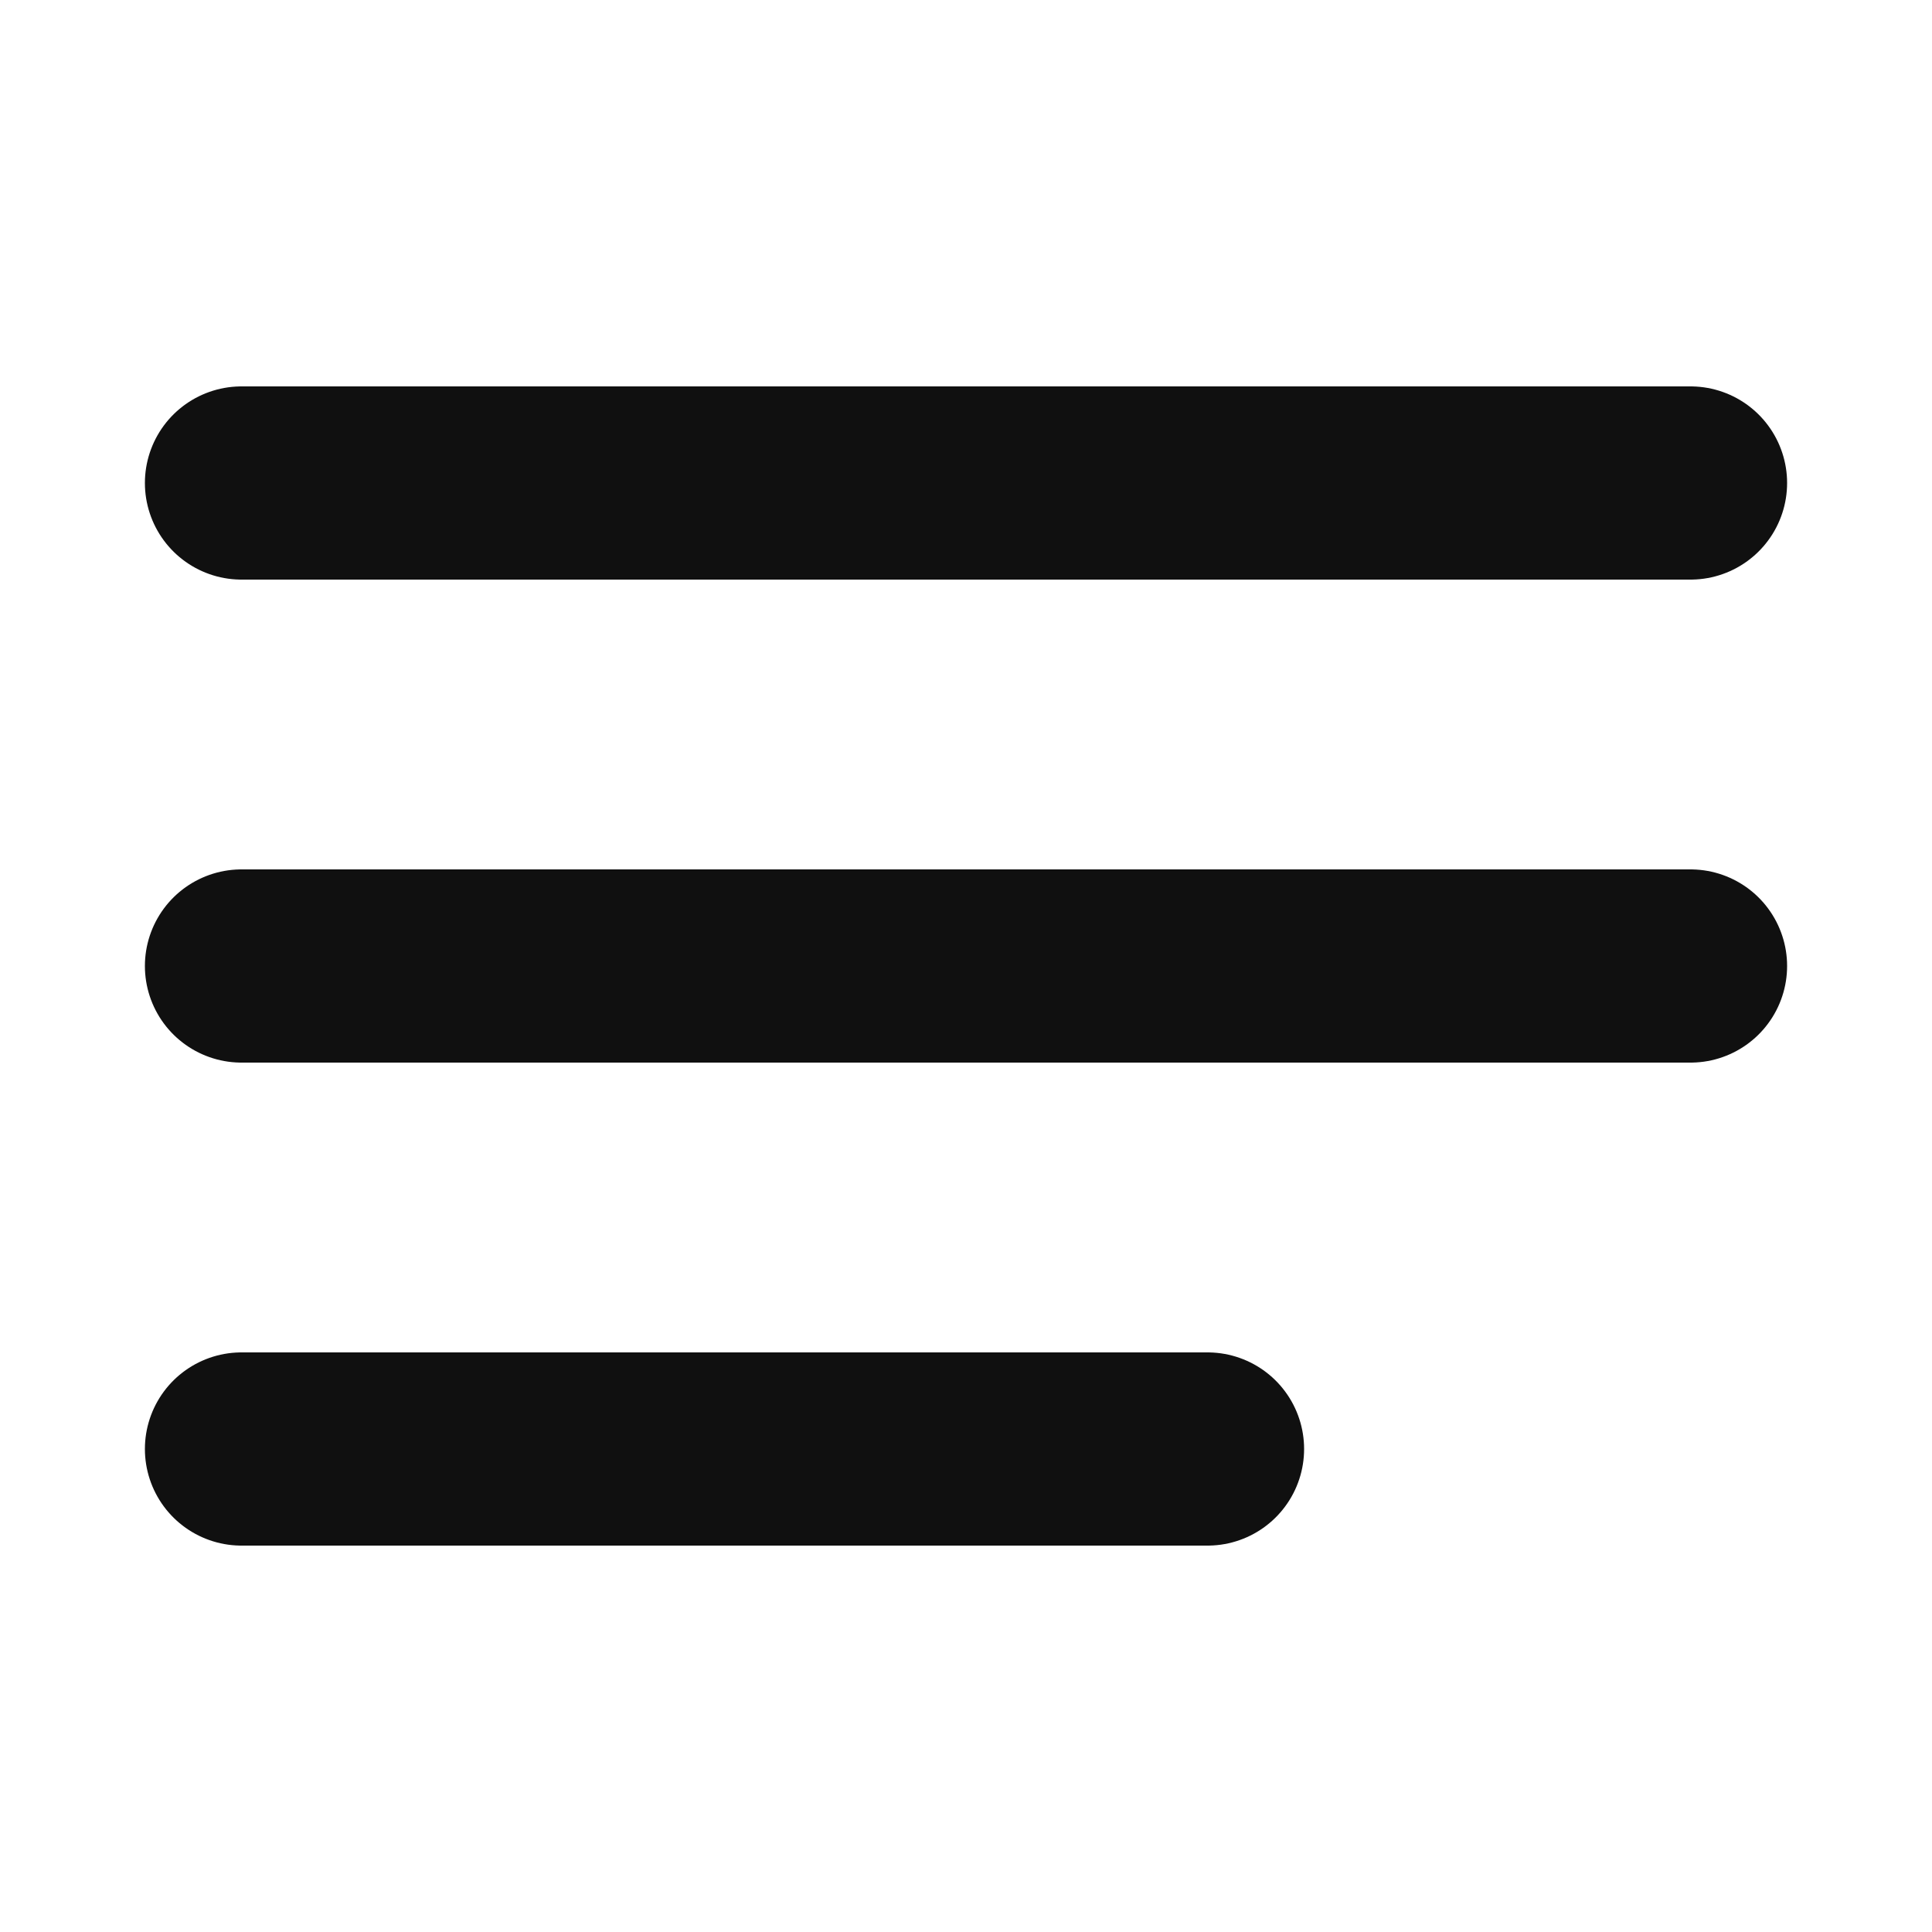 <svg width="20" height="20" viewBox="0 0 20 20" fill="none" xmlns="http://www.w3.org/2000/svg">
<path d="M2.5 10H17.5M2.5 5H17.5M2.5 15H12.5" stroke="#101010" stroke-width="2" stroke-linecap="round" stroke-linejoin="round"/>
</svg>
